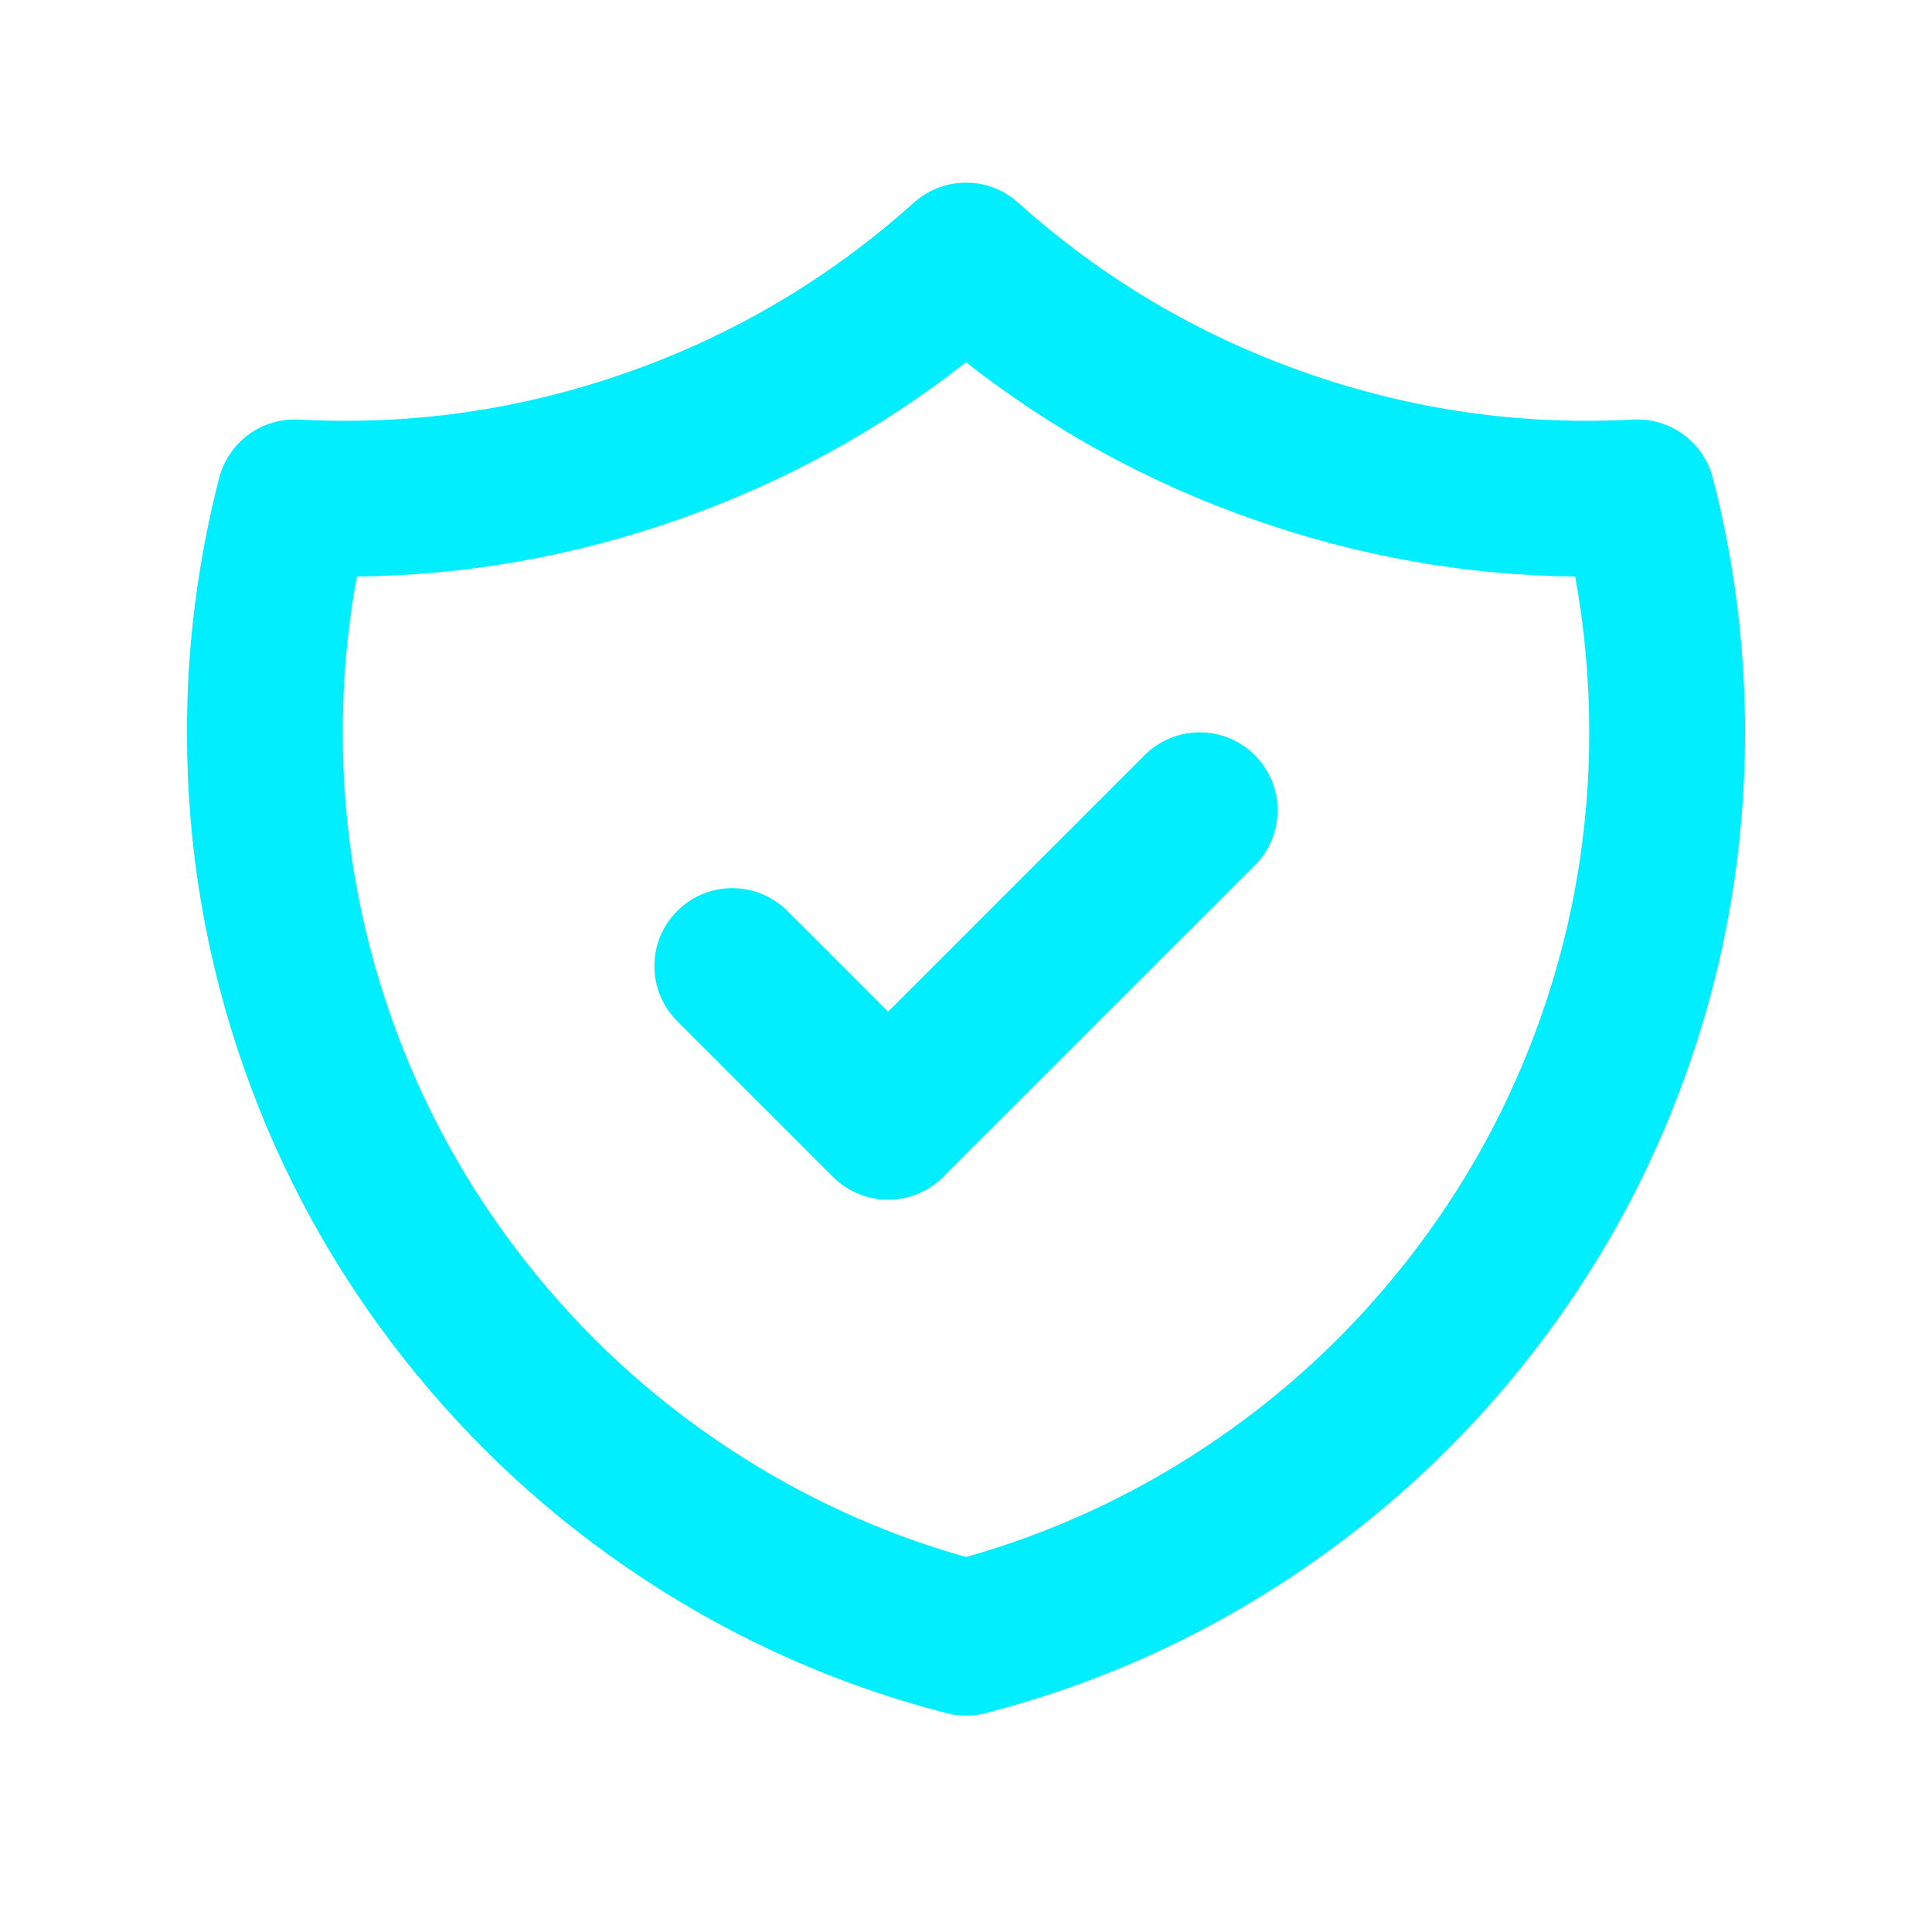 <svg width="31" height="31" viewBox="0 0 31 31" fill="none" xmlns="http://www.w3.org/2000/svg">
<mask id="mask0_838_3436" style="mask-type:luminance" maskUnits="userSpaceOnUse" x="0" y="0" width="31" height="31">
<path d="M0.5 0.5H30.5V30.5H0.5V0.5Z" fill="white"/>
</mask>
<g mask="url(#mask0_838_3436)">
<path fill-rule="evenodd" clip-rule="evenodd" d="M26.206 6.732C26.278 6.729 26.349 6.731 26.42 6.739C26.491 6.748 26.561 6.762 26.63 6.783C26.698 6.803 26.765 6.829 26.829 6.861C26.893 6.893 26.954 6.93 27.012 6.972C27.069 7.015 27.123 7.062 27.172 7.113C27.222 7.165 27.267 7.22 27.307 7.279C27.347 7.339 27.382 7.401 27.412 7.466C27.441 7.531 27.465 7.599 27.483 7.668C27.828 9.003 28 10.364 28 11.751C28 13.611 27.694 15.411 27.081 17.151C26.489 18.832 25.64 20.376 24.534 21.784C23.439 23.177 22.153 24.36 20.675 25.333C19.171 26.323 17.55 27.041 15.812 27.489C15.604 27.542 15.396 27.542 15.188 27.489C13.45 27.041 11.829 26.323 10.325 25.333C8.847 24.359 7.561 23.176 6.466 21.783C5.36 20.376 4.511 18.831 3.919 17.15C3.306 15.411 3 13.611 3 11.752C2.999 11.063 3.042 10.377 3.129 9.693C3.216 9.01 3.345 8.335 3.517 7.668C3.535 7.599 3.559 7.531 3.588 7.466C3.618 7.401 3.653 7.339 3.693 7.279C3.733 7.22 3.778 7.165 3.827 7.113C3.877 7.062 3.931 7.015 3.989 6.972C4.046 6.93 4.107 6.893 4.171 6.861C4.235 6.829 4.302 6.803 4.37 6.783C4.439 6.762 4.509 6.748 4.58 6.739C4.651 6.731 4.722 6.729 4.794 6.732C6.605 6.829 8.365 6.575 10.075 5.972C11.786 5.369 13.315 4.461 14.665 3.25C14.722 3.199 14.783 3.154 14.848 3.114C14.914 3.074 14.982 3.041 15.053 3.013C15.124 2.986 15.198 2.965 15.273 2.951C15.348 2.938 15.424 2.931 15.5 2.931C15.576 2.931 15.652 2.938 15.727 2.951C15.802 2.965 15.876 2.986 15.947 3.013C16.018 3.041 16.087 3.074 16.152 3.114C16.217 3.154 16.278 3.199 16.335 3.25C17.684 4.461 19.215 5.369 20.925 5.972C22.635 6.575 24.395 6.829 26.206 6.732ZM20.093 8.329C21.779 8.924 23.506 9.231 25.274 9.251C25.425 10.073 25.5 10.906 25.5 11.751C25.5 13.326 25.241 14.849 24.723 16.32C24.222 17.742 23.504 19.048 22.568 20.239C21.641 21.419 20.552 22.421 19.3 23.245C18.119 24.022 16.852 24.602 15.5 24.983C14.148 24.602 12.882 24.022 11.7 23.244C10.448 22.421 9.359 21.419 8.432 20.238C7.496 19.048 6.778 17.741 6.277 16.32C5.759 14.849 5.5 13.325 5.5 11.75C5.5 11.167 5.536 10.586 5.609 10.008C5.641 9.754 5.68 9.502 5.726 9.251C7.495 9.231 9.221 8.924 10.907 8.329C12.585 7.738 14.116 6.899 15.5 5.812C16.884 6.899 18.415 7.738 20.093 8.329ZM18.366 12.117C18.854 11.629 19.646 11.629 20.134 12.117C20.622 12.605 20.622 13.396 20.134 13.885L15.134 18.884C15.076 18.942 15.013 18.994 14.944 19.04C14.876 19.086 14.804 19.124 14.728 19.155C14.652 19.187 14.574 19.211 14.494 19.227C14.413 19.243 14.332 19.251 14.25 19.251C14.168 19.251 14.087 19.243 14.006 19.227C13.926 19.211 13.848 19.187 13.772 19.155C13.696 19.124 13.624 19.086 13.556 19.04C13.487 18.994 13.424 18.942 13.366 18.884L10.866 16.385C10.378 15.896 10.378 15.105 10.866 14.617C11.354 14.129 12.146 14.129 12.634 14.617L14.25 16.233L18.366 12.117Z" fill="#00EEFF"/>
</g>
</svg>
